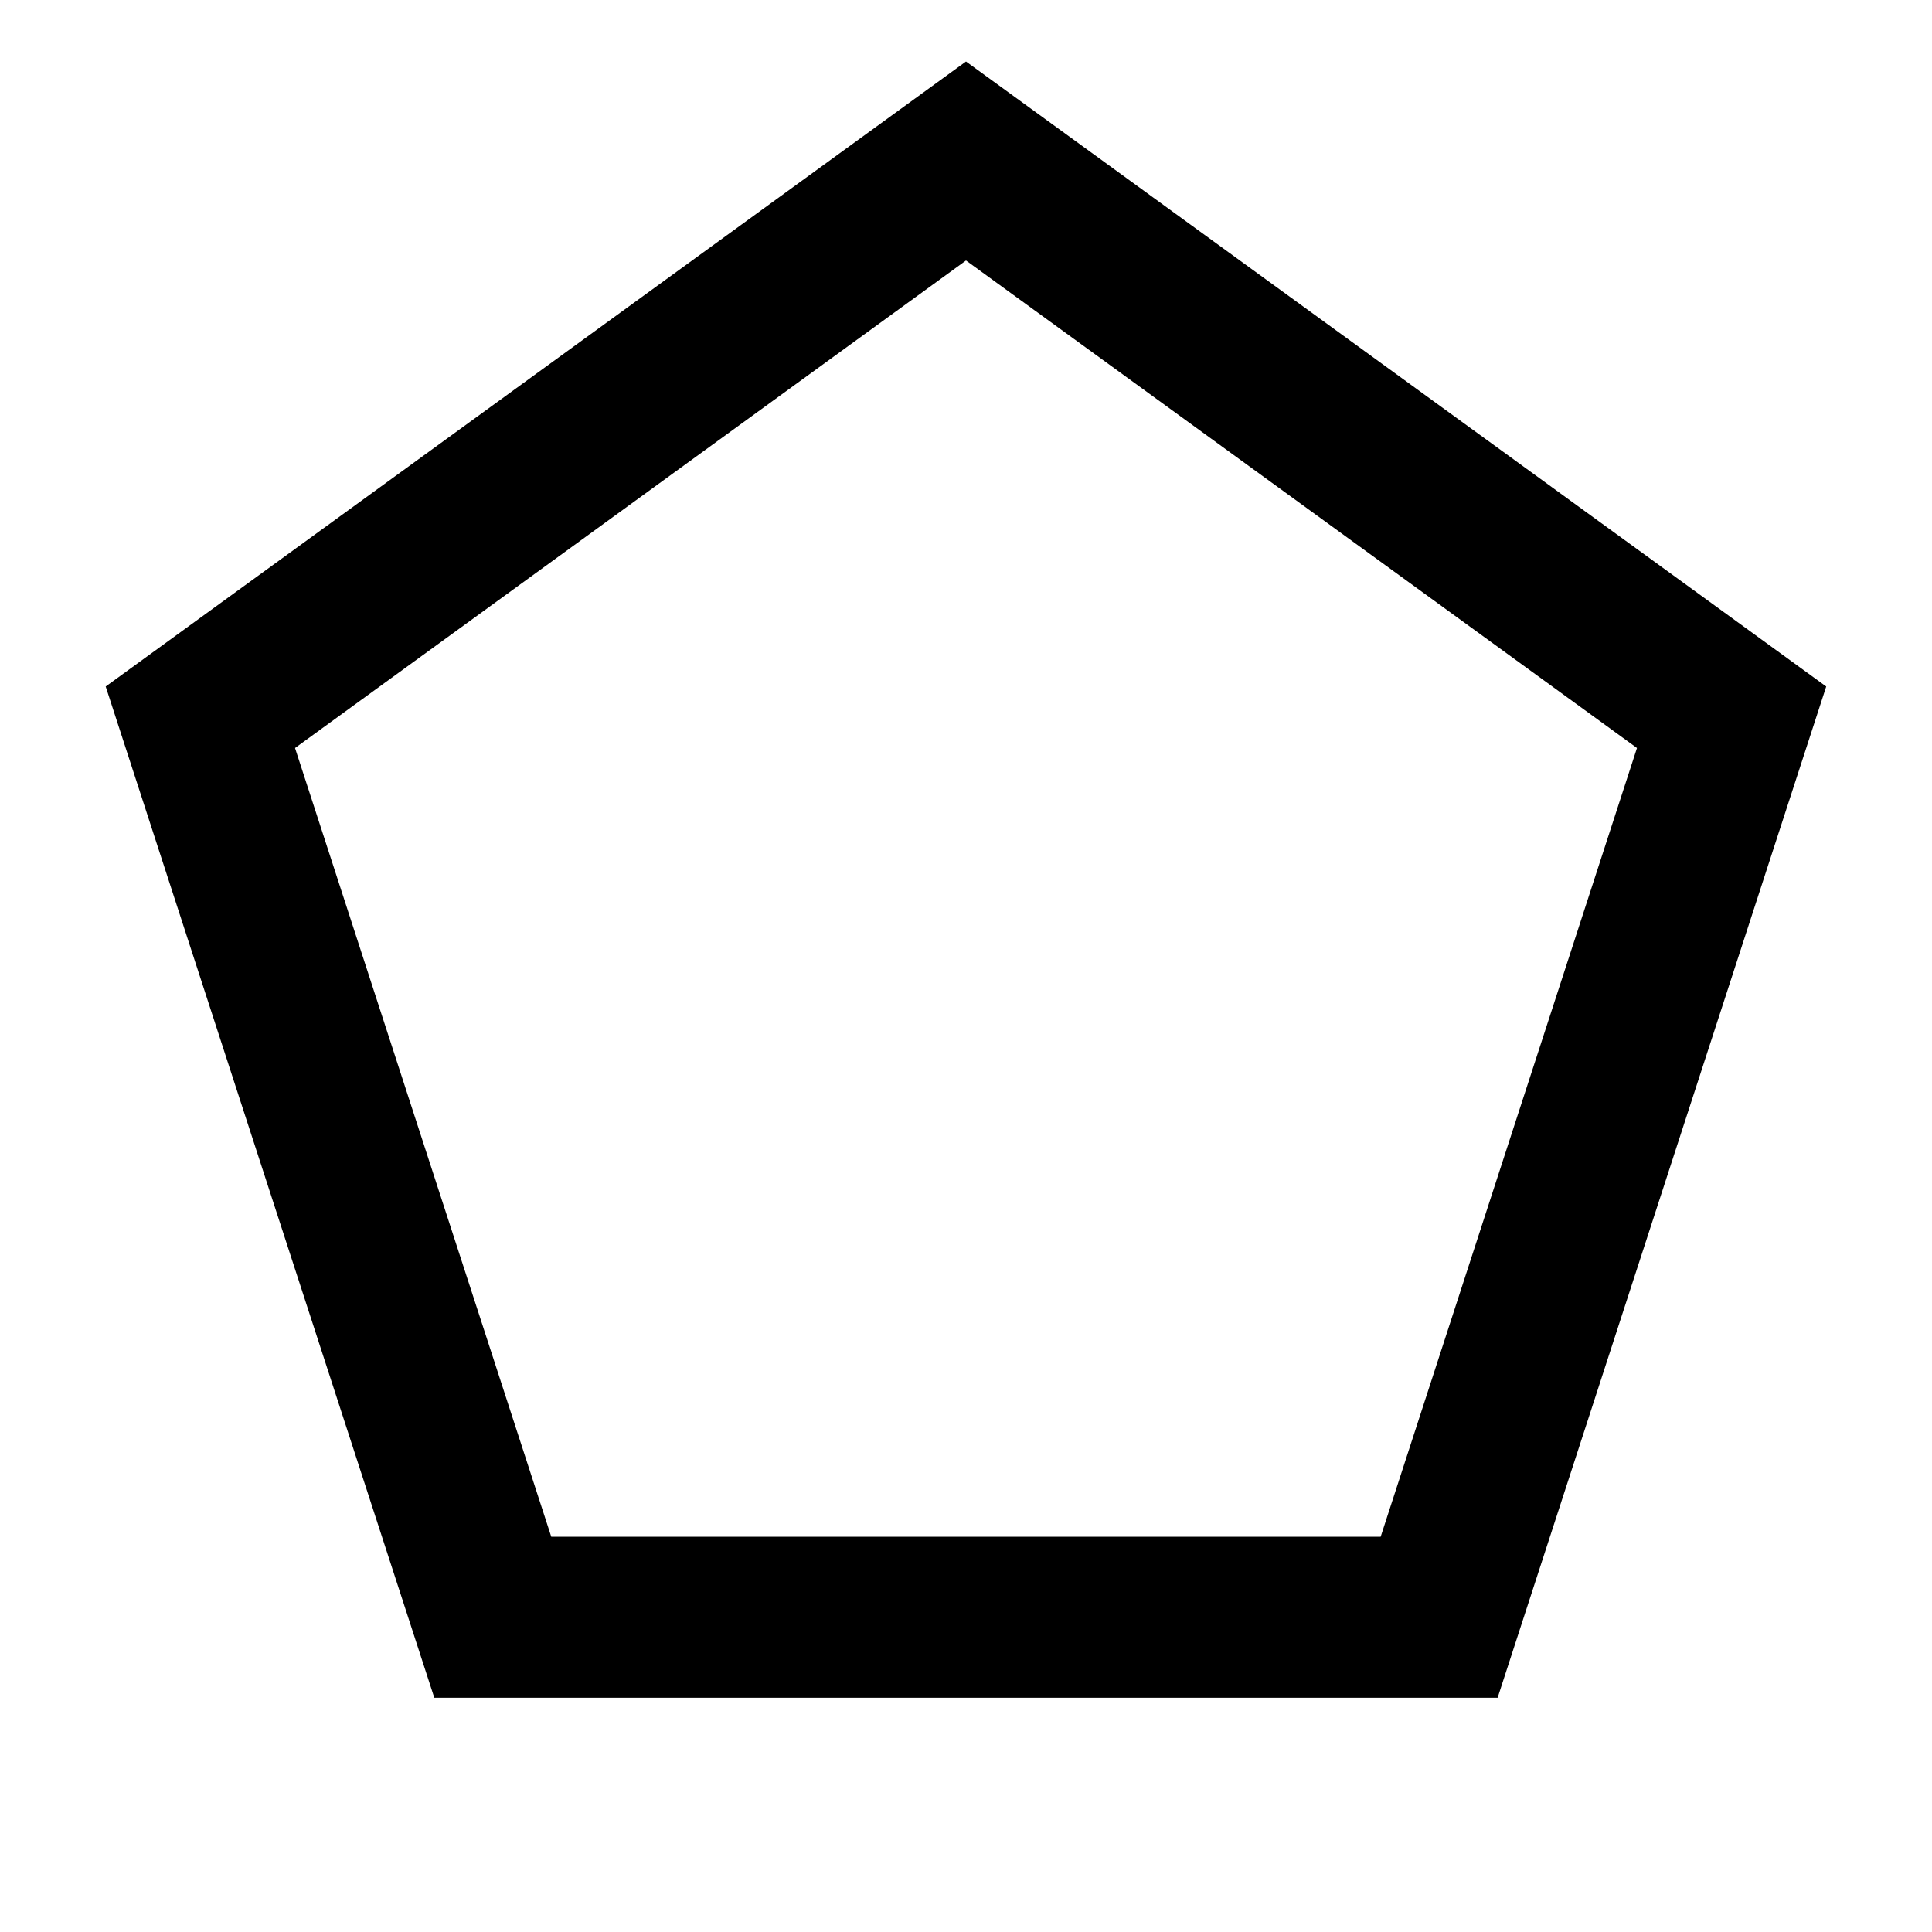 <svg xmlns="http://www.w3.org/2000/svg" width="24" height="24" fill="none">
  <path
    fill="currentColor"
    d="m12 .764 10.686 7.764-4.082 12.562H5.395L1.313 8.528zM3.665 9.292l3.183 9.798h10.303l3.184-9.798L12 3.236z"
  />
</svg>
